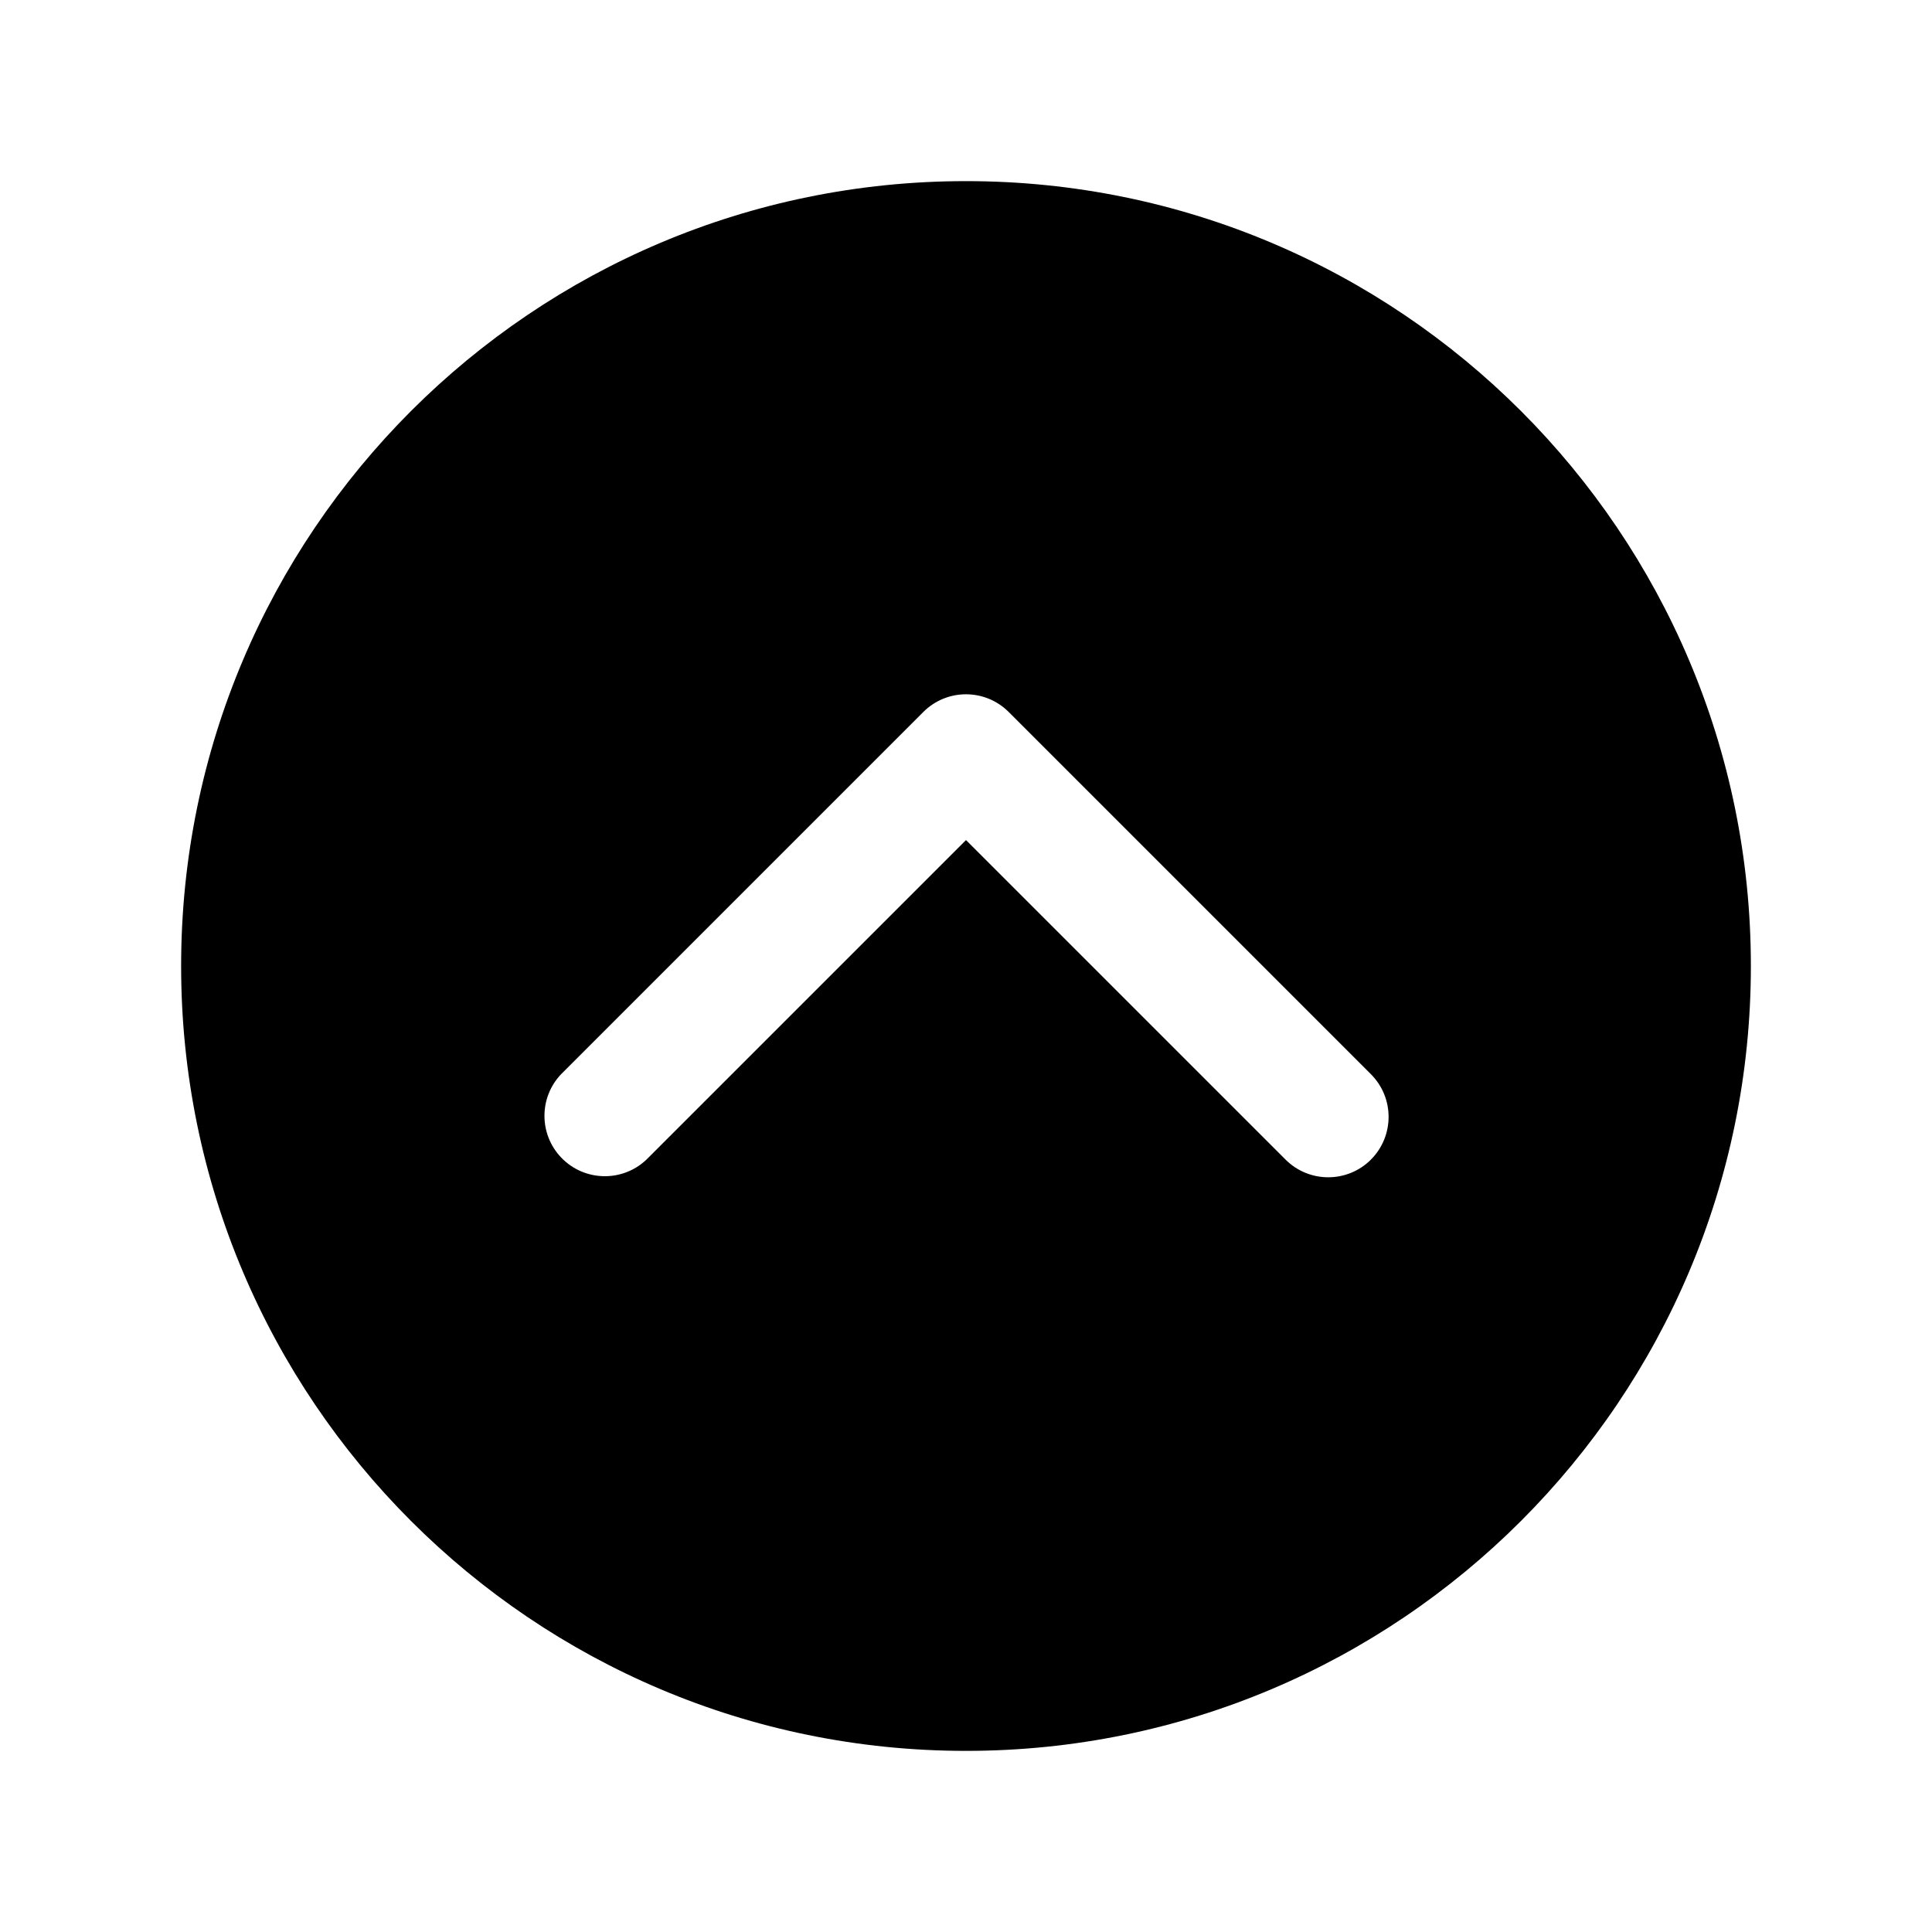 <svg viewBox="0 0 512 512" xmlns="http://www.w3.org/2000/svg"><path d="M256 48C141.13 48 48 141.13 48 256c0 114.87 93.13 208 208 208s208-93.13 208-208 -93.13-208-208-208Zm107.31 259.31v0c-6.25 6.24-16.38 6.24-22.62 0L256 222.63l-84.69 84.68v0c-6.41 6.08-16.54 5.82-22.62-.58 -5.87-6.18-5.87-15.87 0-22.05l96-96v0c6.24-6.25 16.37-6.25 22.62 0l96 96v0c6.24 6.24 6.24 16.37 0 22.62Z"/></svg>